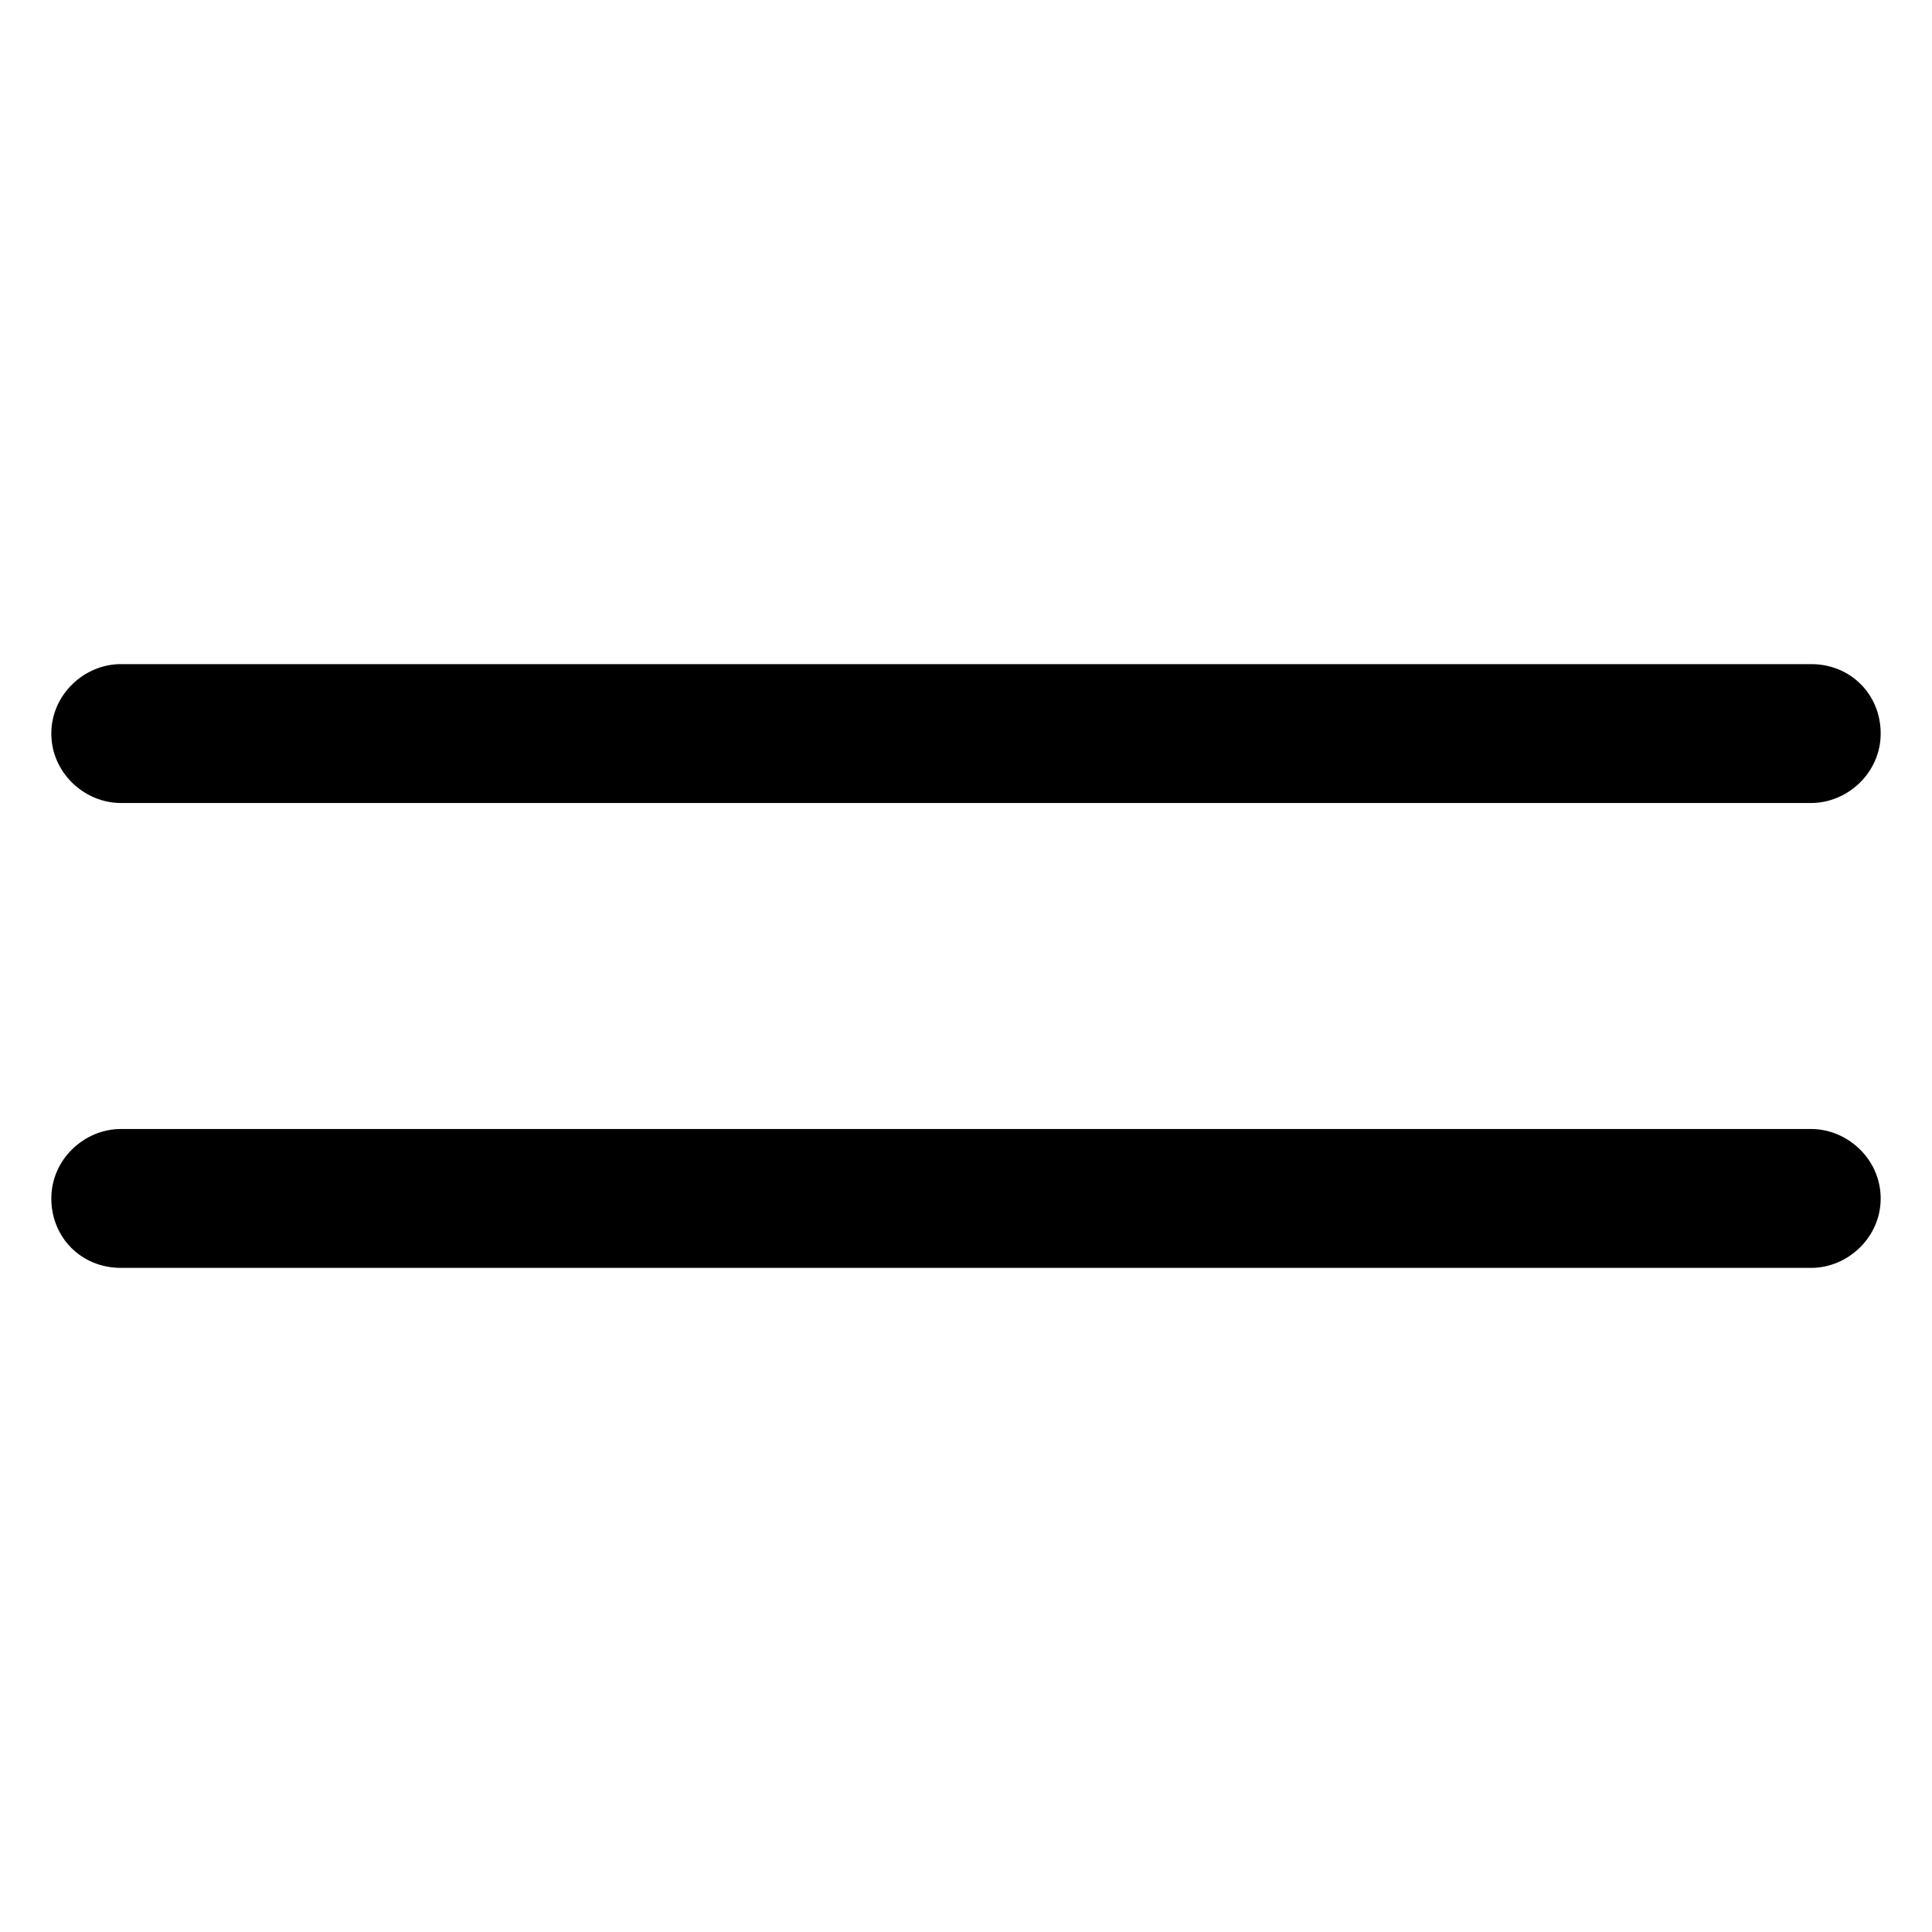 <svg xmlns="http://www.w3.org/2000/svg" width="3em" height="3em" viewBox="0 0 64 64"><path fill="currentColor" d="M4 26.6h56c1.2 0 2.3-1 2.3-2.3S61.3 22 60 22H4c-1.2 0-2.3 1-2.3 2.3s1.1 2.3 2.3 2.3m56 10.8H4c-1.2 0-2.3 1-2.3 2.3S2.7 42 4 42h56c1.2 0 2.3-1 2.3-2.3s-1.1-2.3-2.3-2.3"/></svg>